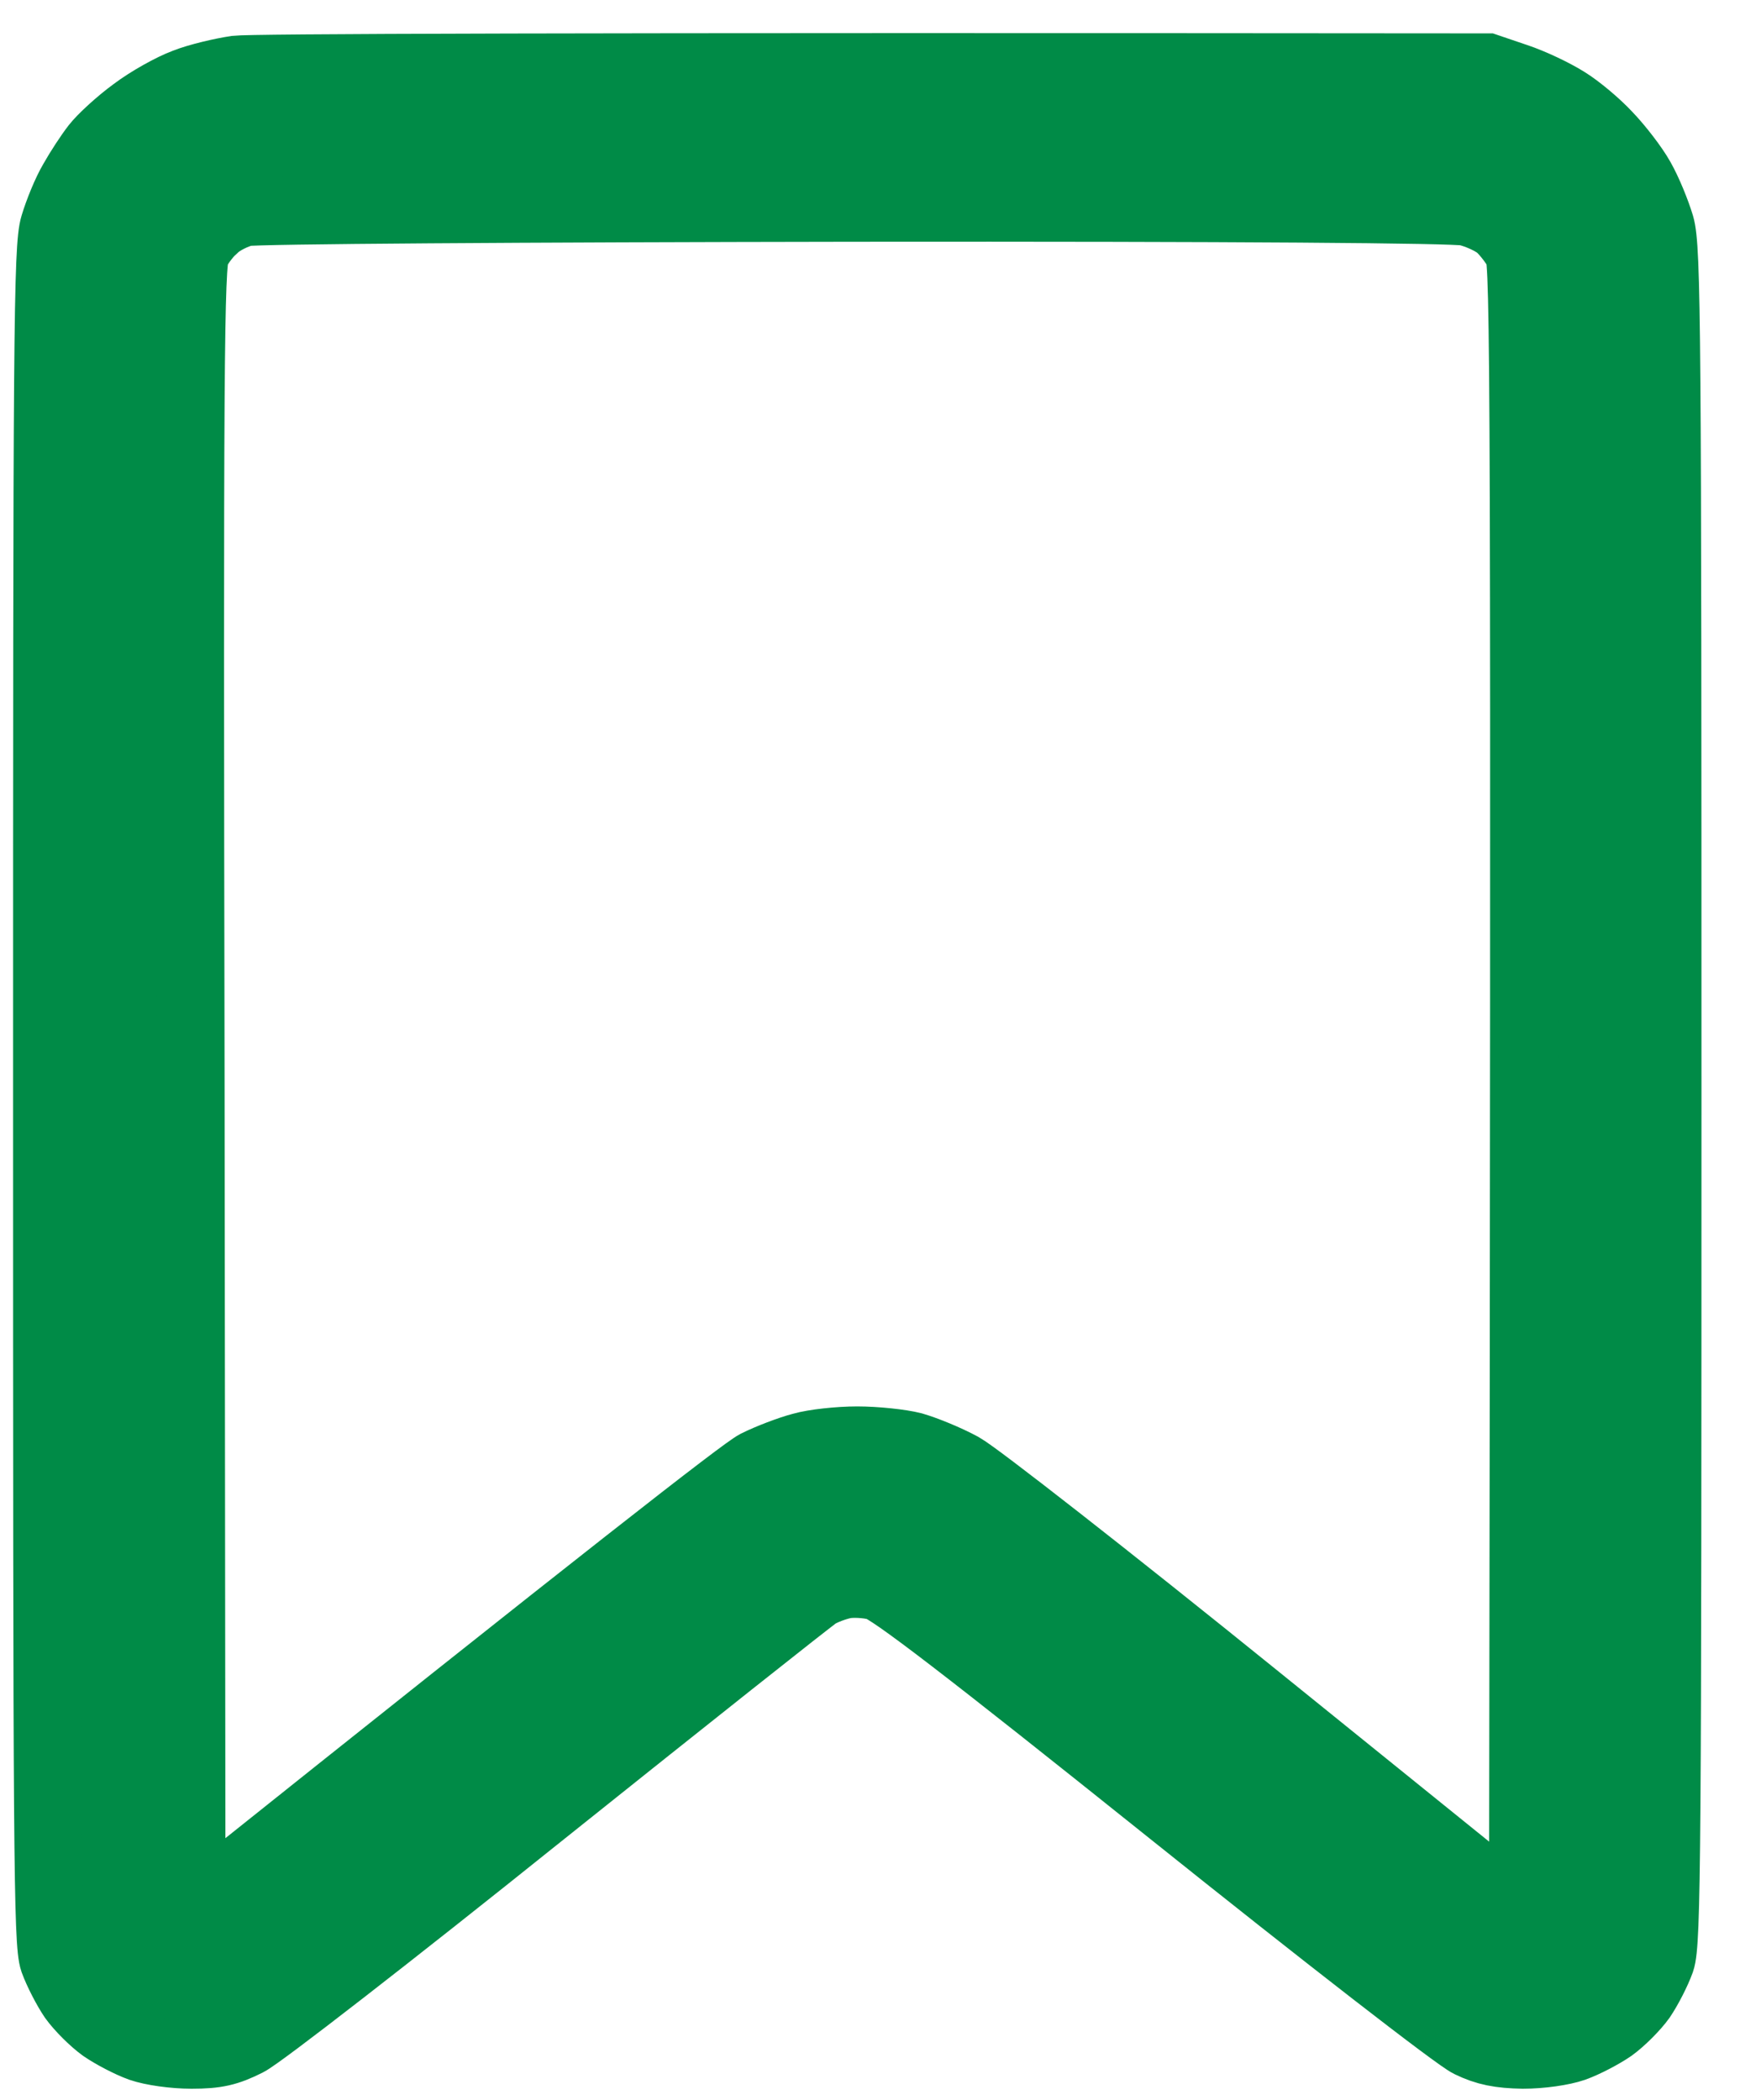 <svg width="26" height="31" viewBox="0 0 26 31" fill="none" xmlns="http://www.w3.org/2000/svg">
<path fill-rule="evenodd" clip-rule="evenodd" d="M21.959 0.993L22.386 1.138C22.622 1.216 22.951 1.374 23.129 1.486C23.3 1.591 23.576 1.821 23.74 1.998C23.904 2.169 24.128 2.458 24.227 2.636C24.332 2.82 24.457 3.128 24.516 3.325C24.614 3.654 24.621 4.909 24.621 16.171C24.621 27.32 24.614 28.687 24.522 28.95C24.463 29.114 24.338 29.357 24.24 29.502C24.141 29.64 23.944 29.837 23.799 29.942C23.655 30.041 23.405 30.172 23.24 30.231C23.07 30.29 22.754 30.336 22.485 30.336C22.143 30.33 21.939 30.29 21.696 30.172C21.512 30.087 19.54 28.556 17.291 26.755C14.254 24.324 13.15 23.477 12.953 23.424C12.808 23.385 12.585 23.372 12.46 23.398C12.335 23.424 12.157 23.49 12.065 23.549C11.973 23.608 10.126 25.073 7.957 26.808C5.787 28.549 3.848 30.054 3.651 30.152C3.362 30.297 3.197 30.336 2.829 30.336C2.566 30.336 2.244 30.29 2.073 30.231C1.909 30.172 1.659 30.041 1.515 29.942C1.37 29.837 1.173 29.64 1.074 29.502C0.976 29.357 0.851 29.114 0.791 28.95C0.699 28.687 0.693 27.32 0.693 16.171C0.693 4.942 0.699 3.647 0.798 3.325C0.857 3.128 0.976 2.833 1.074 2.668C1.166 2.504 1.317 2.274 1.409 2.156C1.501 2.038 1.758 1.801 1.975 1.643C2.192 1.479 2.533 1.289 2.731 1.216C2.928 1.138 3.27 1.059 3.487 1.026C3.704 1 7.95 0.98 21.959 0.993ZM3.171 3.358C3.073 3.45 2.948 3.608 2.895 3.72C2.81 3.891 2.796 5.375 2.816 16.046L2.829 28.175C9.022 23.227 10.974 21.709 11.165 21.611C11.349 21.519 11.658 21.401 11.835 21.355C12.019 21.302 12.387 21.263 12.657 21.263C12.926 21.263 13.301 21.302 13.479 21.348C13.663 21.401 13.985 21.532 14.202 21.65C14.419 21.768 16.371 23.293 18.54 25.047L22.485 28.234C22.517 5.375 22.504 3.891 22.419 3.72C22.366 3.615 22.241 3.45 22.143 3.358C22.038 3.266 21.82 3.168 21.65 3.128C21.446 3.089 18.291 3.063 12.611 3.069C7.74 3.076 3.763 3.102 3.618 3.135C3.474 3.168 3.276 3.266 3.178 3.358H3.171Z" fill="#008B47" stroke="#008B47"/>
</svg>
